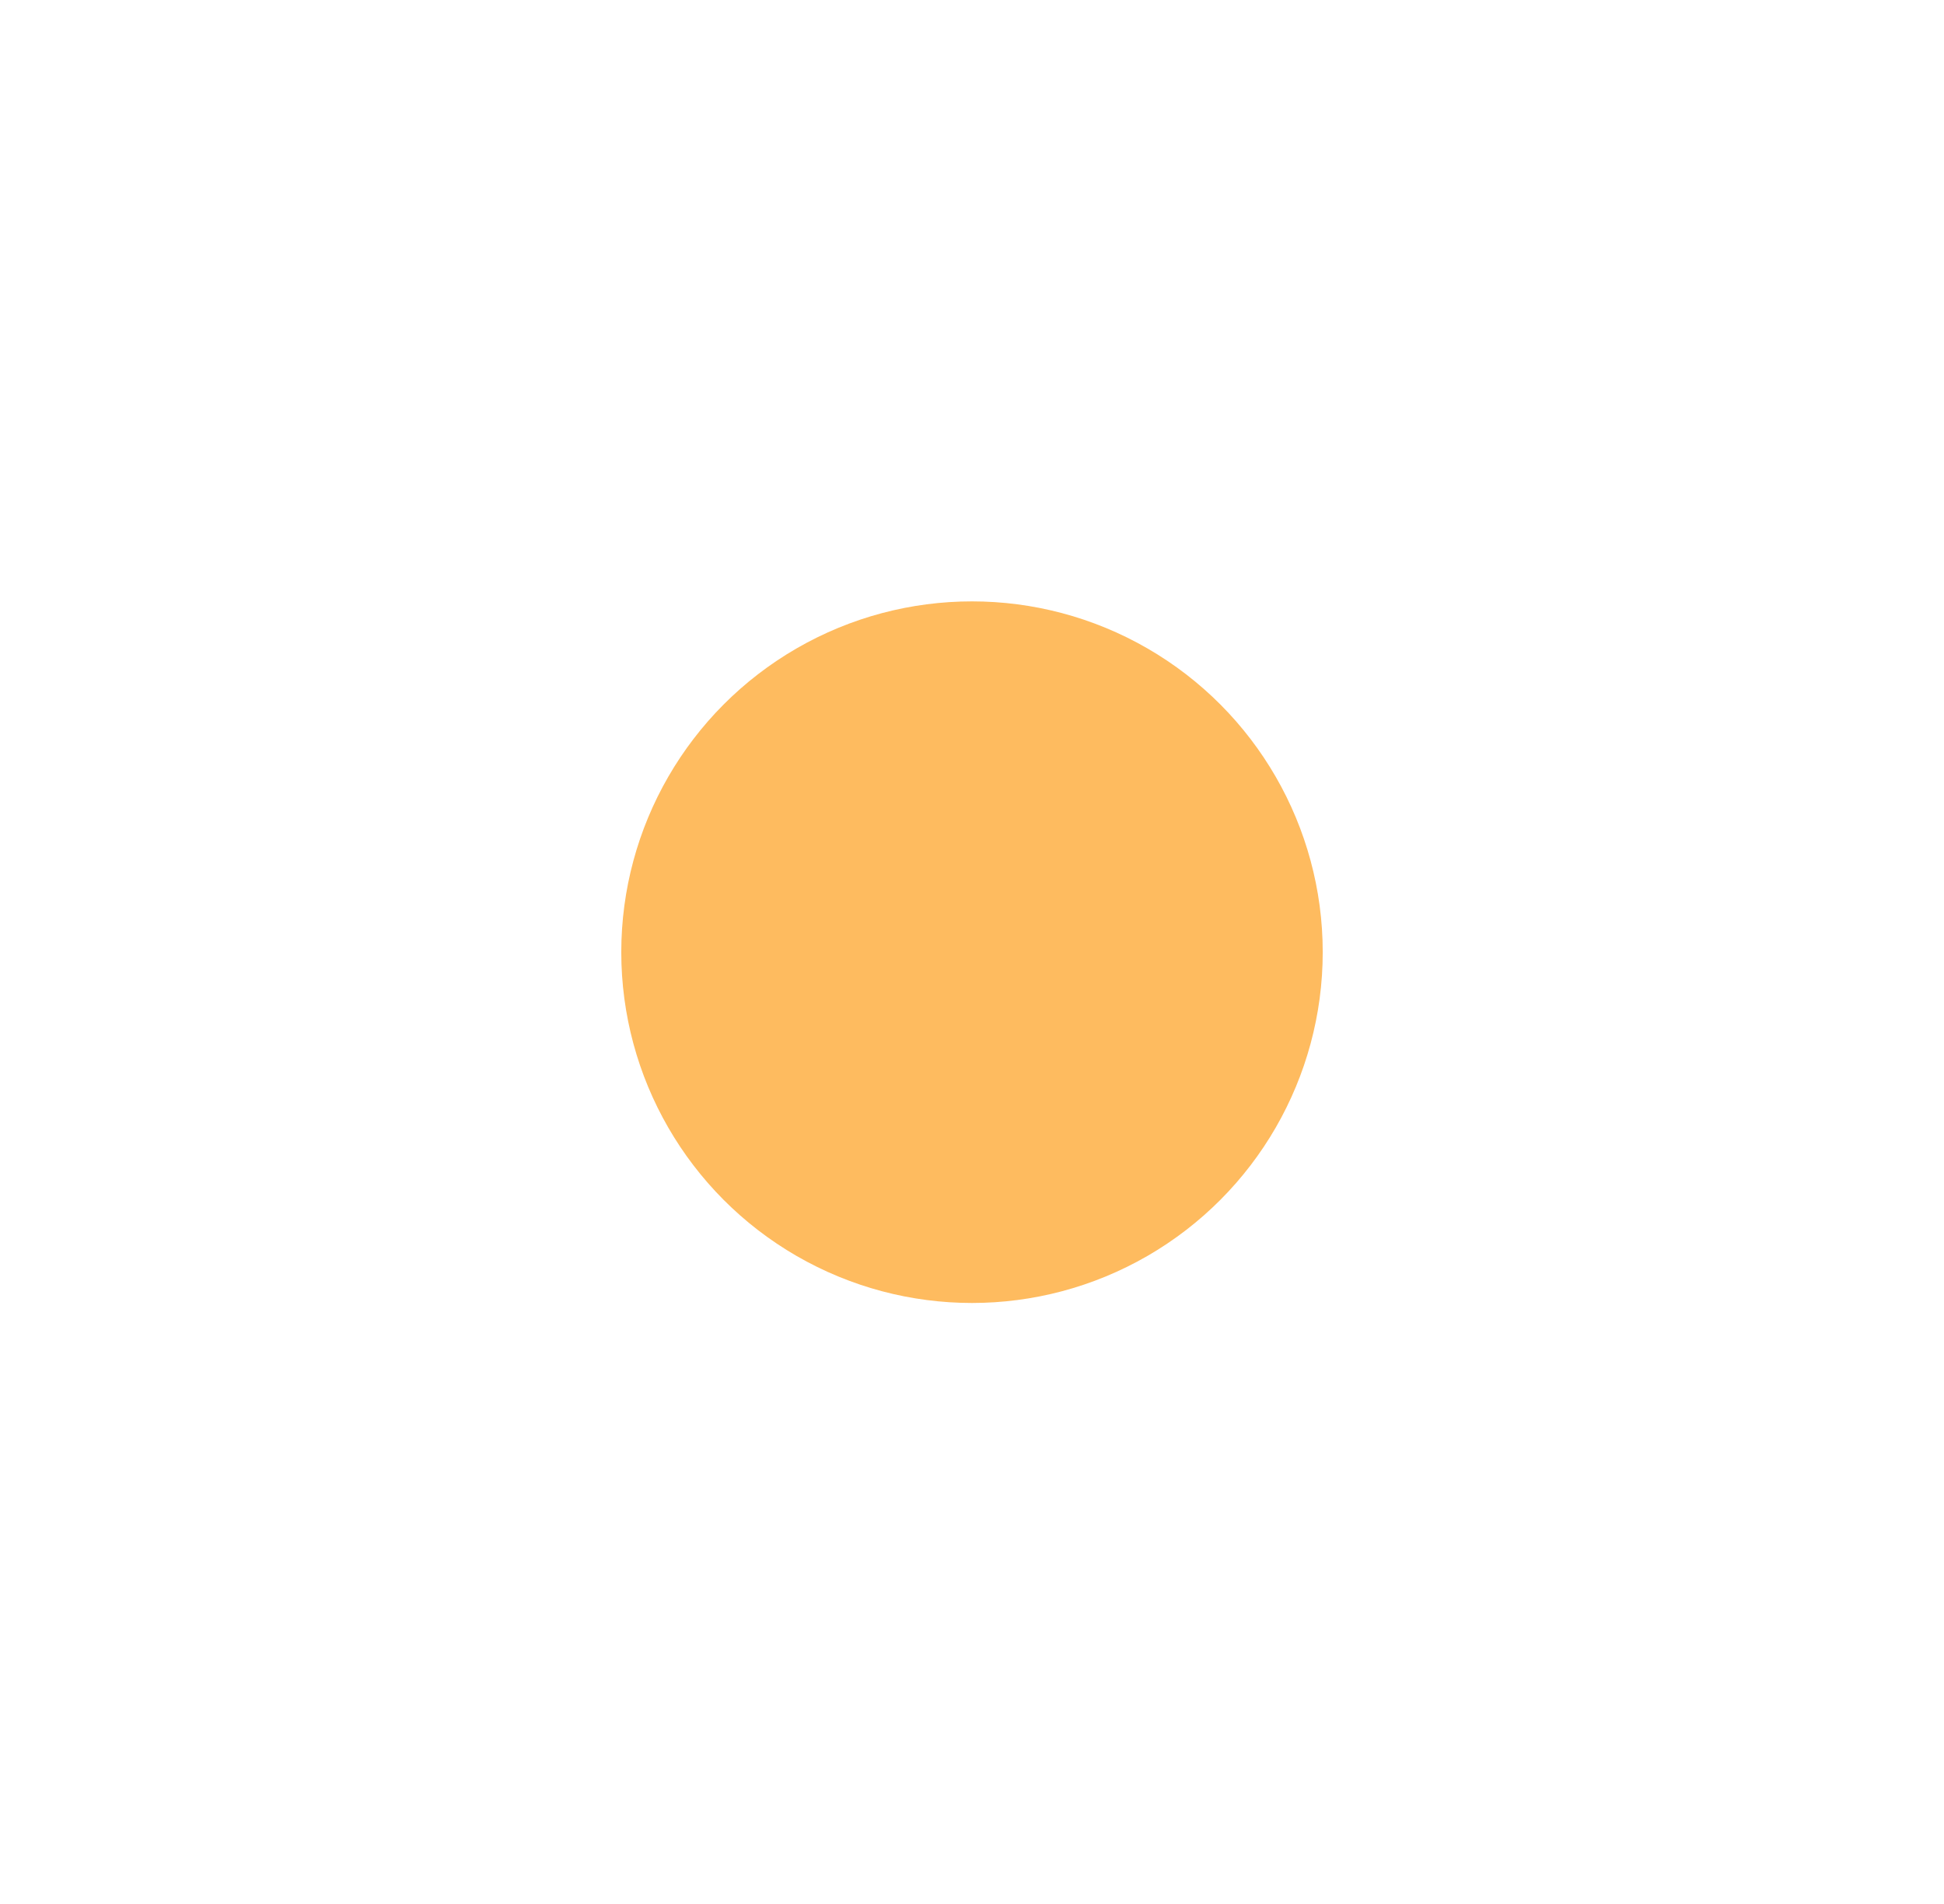 <?xml version="1.0" encoding="UTF-8"?>
<svg width="97px" height="95px" viewBox="0 0 97 95" version="1.1" xmlns="http://www.w3.org/2000/svg" xmlns:xlink="http://www.w3.org/1999/xlink">
    <!-- Generator: Sketch 63.1 (92452) - https://sketch.com -->
    <title>field</title>
    <desc>Created with Sketch.</desc>
    <defs>
        <filter x="-18.4%" y="-140.0%" width="136.8%" height="380.0%" filterUnits="objectBoundingBox" id="filter-1">
            <feMorphology radius="3" operator="erode" in="SourceAlpha" result="shadowSpreadOuter1"></feMorphology>
            <feOffset dx="0" dy="6" in="shadowSpreadOuter1" result="shadowOffsetOuter1"></feOffset>
            <feGaussianBlur stdDeviation="16" in="shadowOffsetOuter1" result="shadowBlurOuter1"></feGaussianBlur>
            <feColorMatrix values="0 0 0 0 0.046   0 0 0 0 0.125   0 0 0 0 0.237  0 0 0 0.12 0" type="matrix" in="shadowBlurOuter1" result="shadowMatrixOuter1"></feColorMatrix>
            <feMerge>
                <feMergeNode in="shadowMatrixOuter1"></feMergeNode>
                <feMergeNode in="SourceGraphic"></feMergeNode>
            </feMerge>
        </filter>
    </defs>
    <g id="Shop-pages" stroke="none" stroke-width="1" fill="none" fill-rule="evenodd">
        <g id="Flowers_way_shop_page_details_new_breadcrumbs" transform="translate(-711, -722)" fill="#FEBB5F">
            <g id="Block-1" transform="translate(100, 210)">
                <g id="mark-color-collapsed" transform="translate(622, 501)">
                    <g id="dropdown-furnt-color" filter="url(#filter-1)" transform="translate(0, 28)">
                        <circle id="field" cx="37.5" cy="24.5" r="17.5"></circle>
                    </g>
                </g>
            </g>
        </g>
    </g>
</svg>